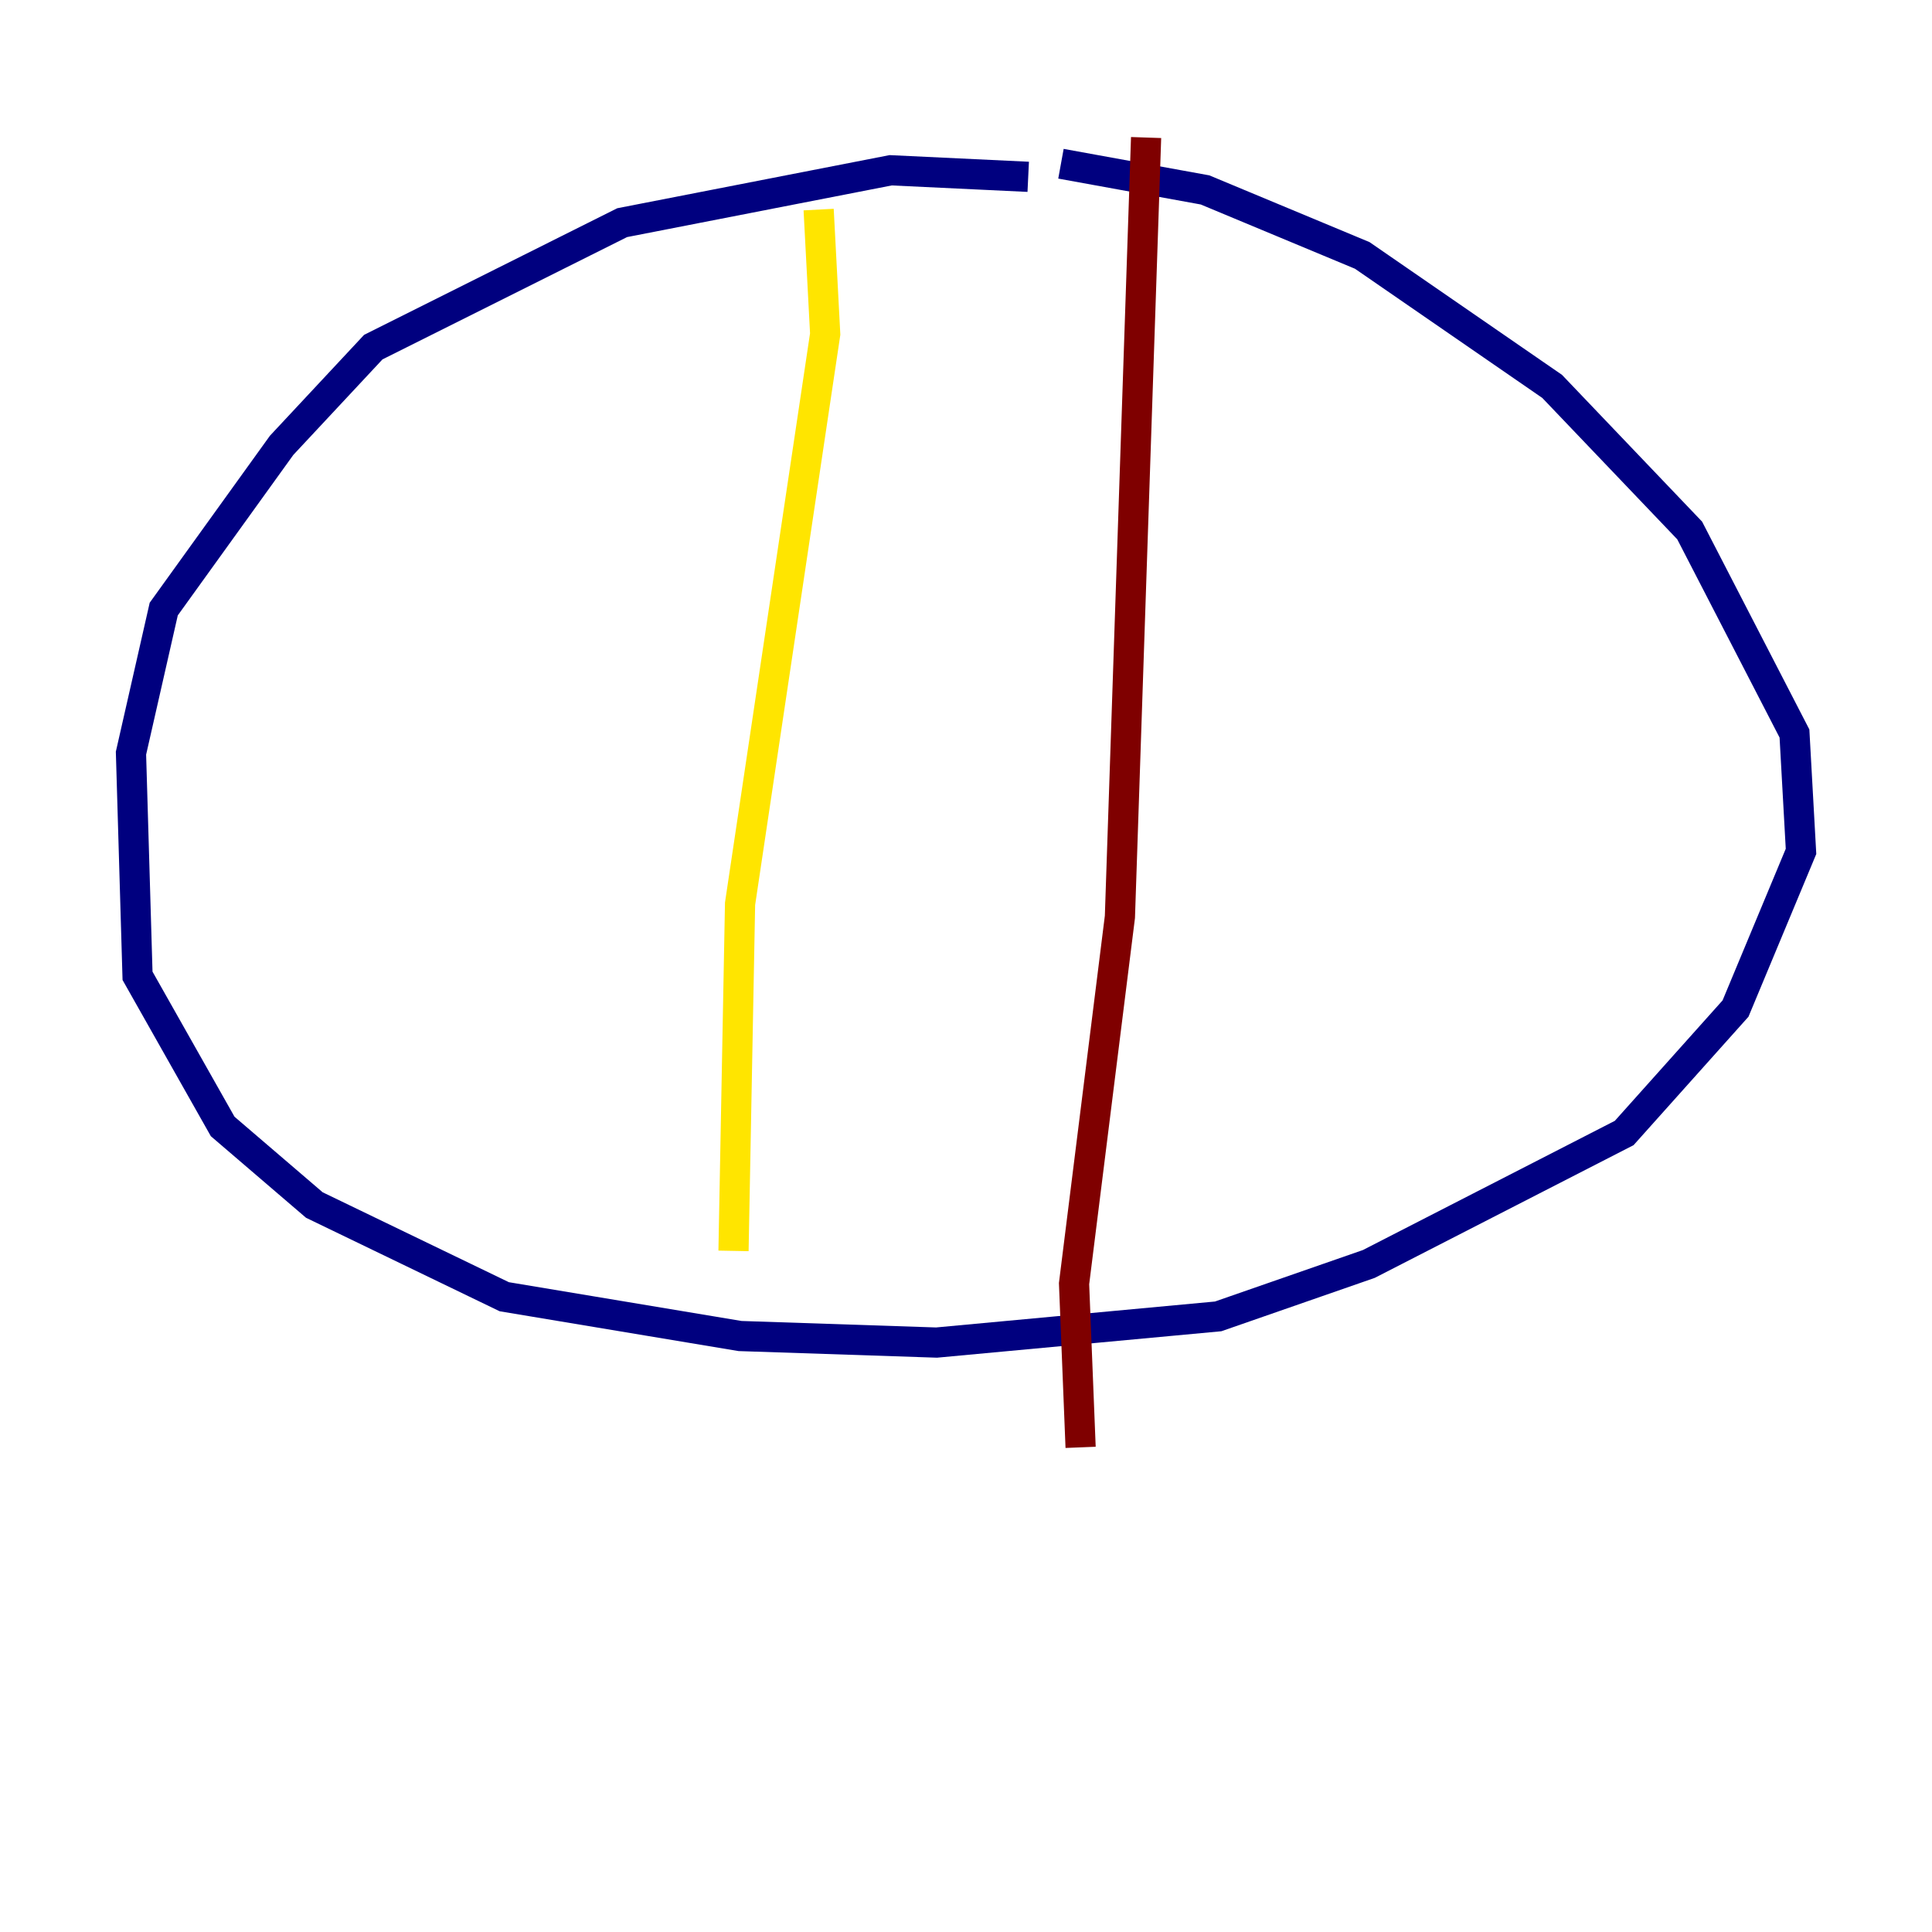 <?xml version="1.0" encoding="utf-8" ?>
<svg baseProfile="tiny" height="128" version="1.2" viewBox="0,0,128,128" width="128" xmlns="http://www.w3.org/2000/svg" xmlns:ev="http://www.w3.org/2001/xml-events" xmlns:xlink="http://www.w3.org/1999/xlink"><defs /><polyline fill="none" points="68.122,11.715 59.01,11.281 41.22,14.752 24.732,22.997 18.658,29.505 10.848,40.352 8.678,49.898 9.112,64.651 14.752,74.63 20.827,79.837 33.41,85.912 49.031,88.515 62.047,88.949 80.705,87.214 90.685,83.742 107.607,75.064 114.983,66.82 119.322,56.407 118.888,48.597 111.946,35.146 102.834,25.6 90.251,16.922 79.837,12.583 70.291,10.848" stroke="#00007f" stroke-width="2" /><polyline fill="none" points="51.2,8.678 51.2,8.678" stroke="#00d4ff" stroke-width="2" /><polyline fill="none" points="54.237,13.885 54.671,22.129 49.031,59.878 48.597,82.875" stroke="#ffe500" stroke-width="2" /><polyline fill="none" points="75.932,9.112 74.197,60.746 71.159,85.044 71.593,95.891" stroke="#7f0000" stroke-width="2" /></svg>
